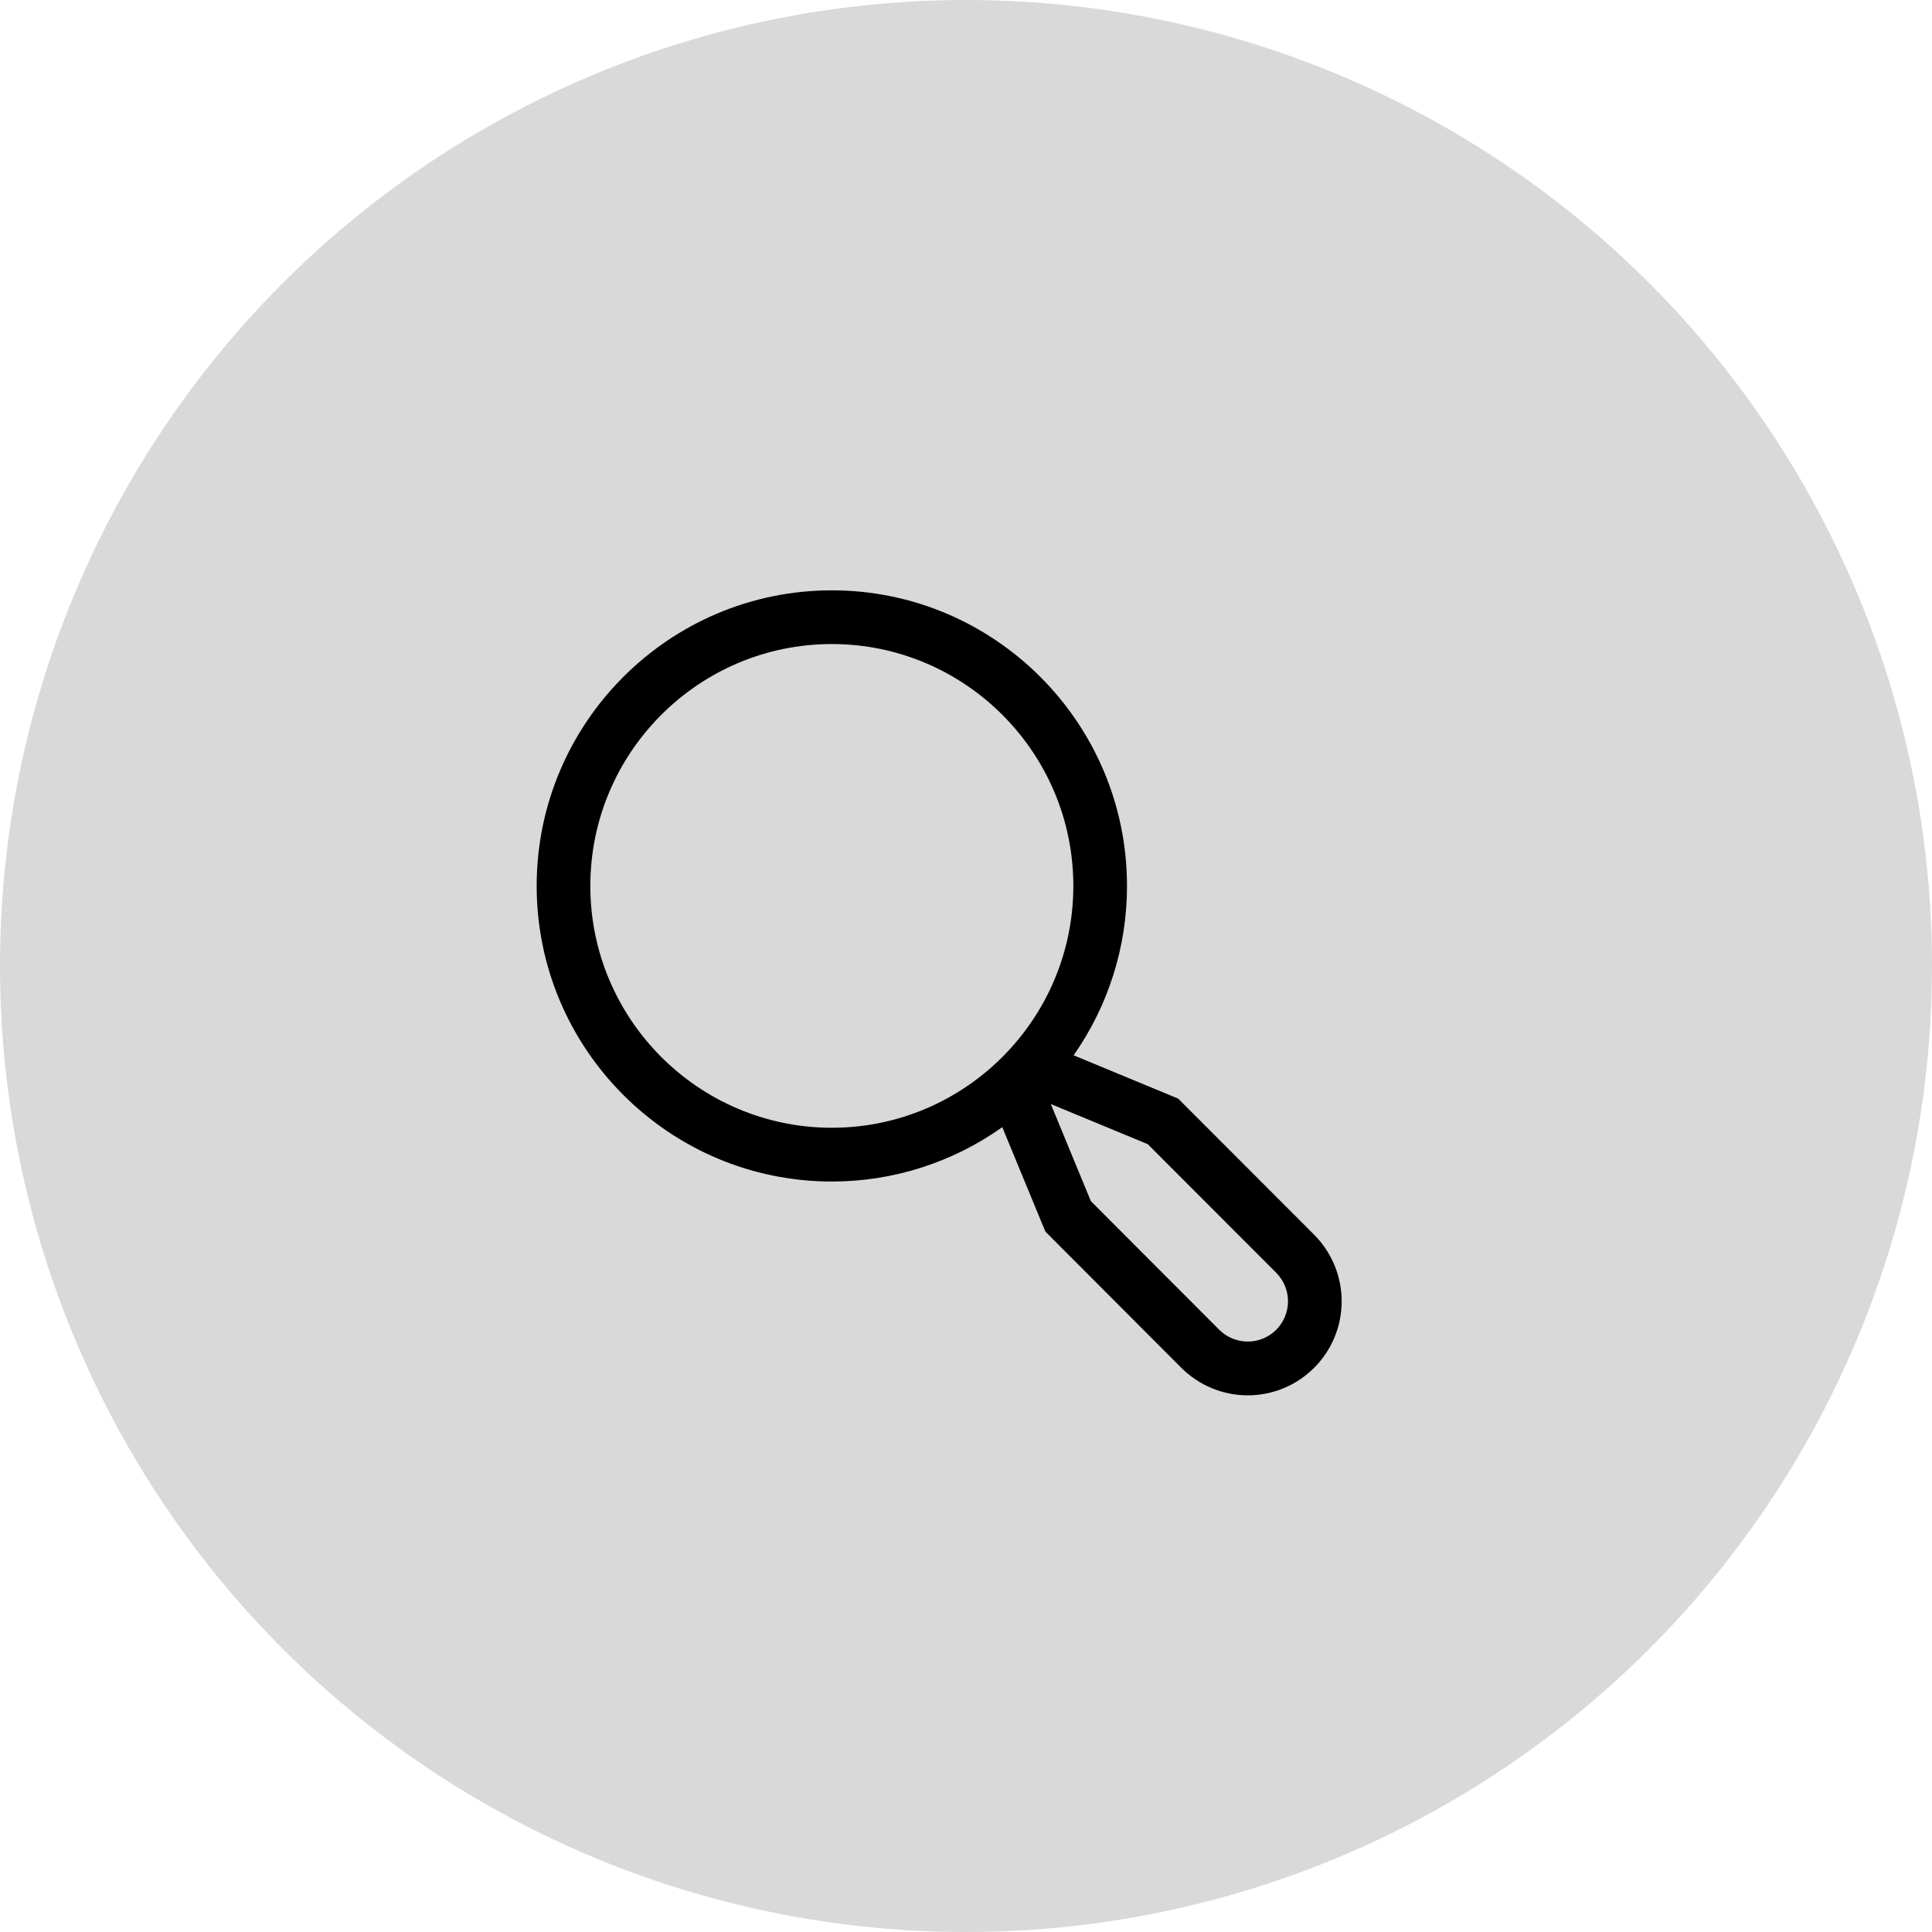 <svg width="36" height="36" viewBox="0 0 36 36" fill="none" xmlns="http://www.w3.org/2000/svg">
<circle cx="18" cy="18" r="18" fill="#D9D9D9"/>
<path d="M24.488 23.008L21.954 20.471L20.005 19.664C20.654 18.74 21.001 17.638 21 16.508C21 13.471 18.533 11 15.5 11C12.467 11 10 13.471 10 16.508C10 19.545 12.467 22.016 15.5 22.016C16.638 22.017 17.748 21.663 18.676 21.003L19.479 22.949L22.012 25.487C22.175 25.649 22.368 25.779 22.58 25.867C22.793 25.955 23.02 26 23.25 26C23.48 26 23.707 25.955 23.92 25.867C24.132 25.779 24.325 25.649 24.487 25.487C24.65 25.324 24.779 25.131 24.867 24.918C24.955 24.706 25 24.478 25 24.247C25 24.017 24.955 23.79 24.867 23.577C24.779 23.364 24.65 23.171 24.488 23.008ZM11 16.508C11 14.023 13.019 12.001 15.5 12.001C17.981 12.001 20 14.023 20 16.508C20 18.993 17.981 21.014 15.5 21.014C13.019 21.014 11 18.993 11 16.508ZM23.78 24.779C23.64 24.919 23.449 24.998 23.25 24.998C23.051 24.998 22.86 24.919 22.72 24.779L20.327 22.382L19.58 20.572L21.387 21.32L23.78 23.716C23.921 23.857 24 24.048 24 24.247C24 24.447 23.921 24.638 23.78 24.779Z" fill="black"/>
</svg>
